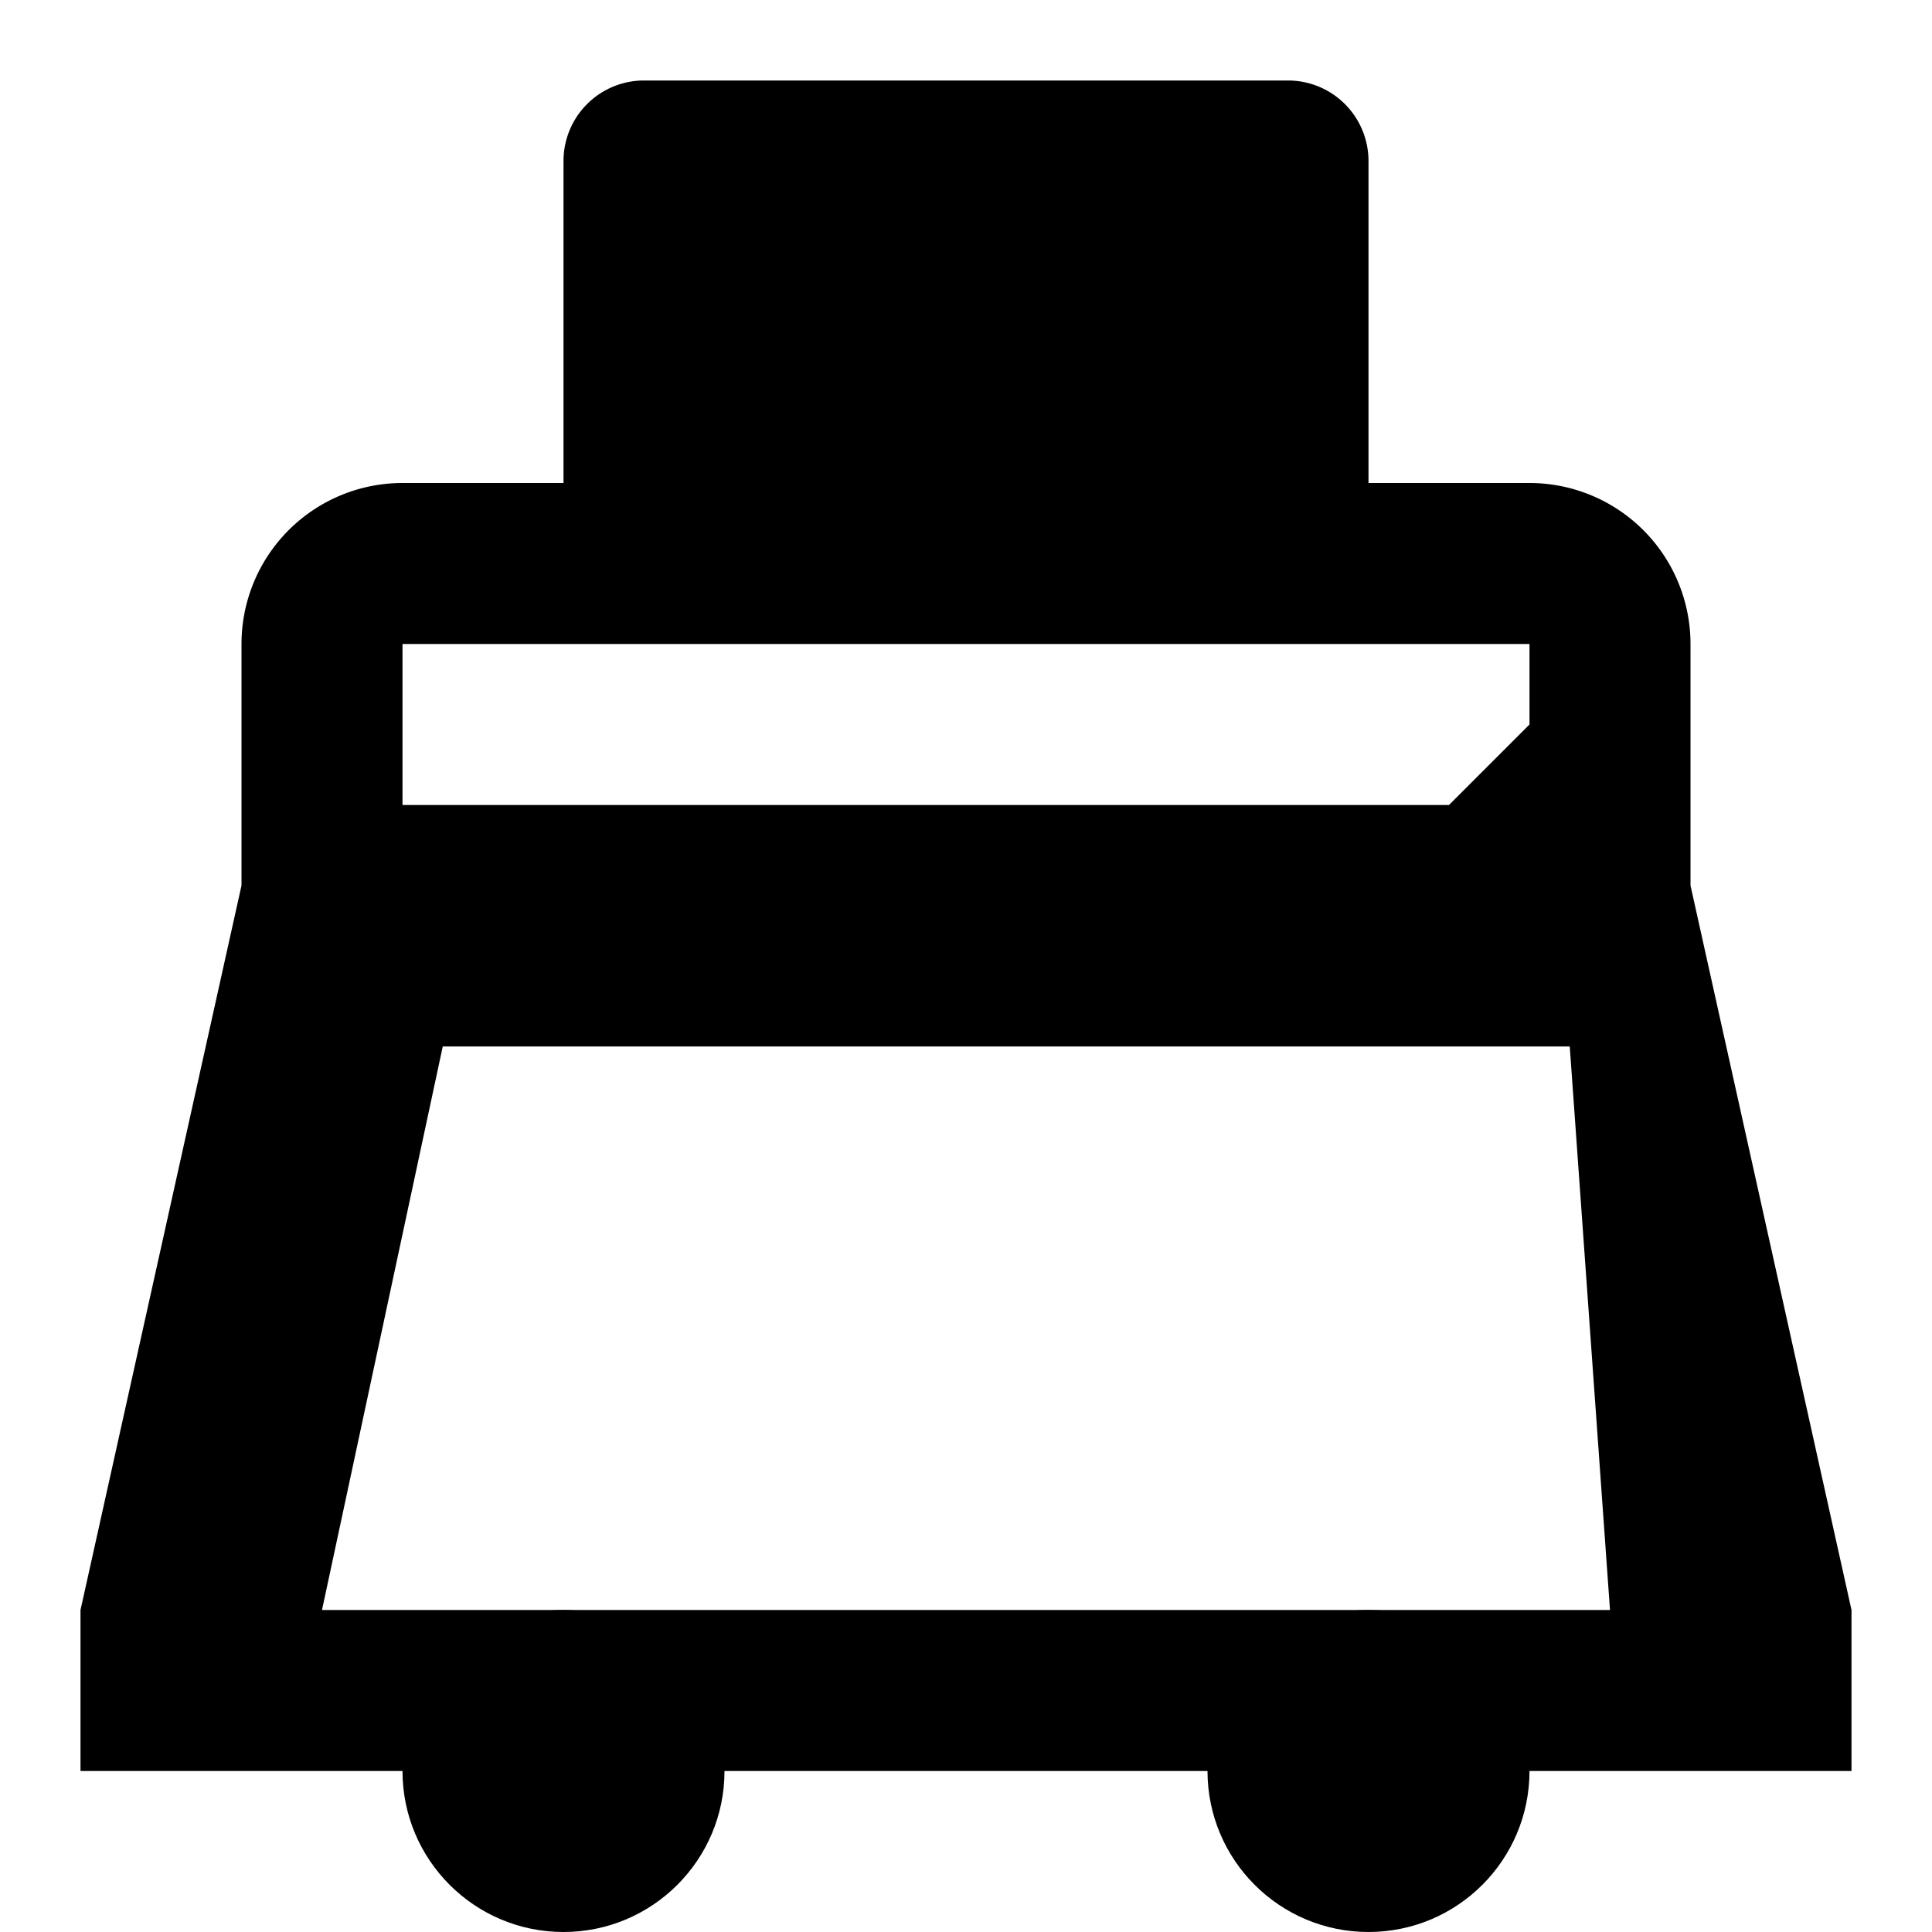 <svg xmlns="http://www.w3.org/2000/svg" viewBox="0 0 24 24" class="icon icon-train">
    <path d="M21 11V8a2 2 0 0 0-2-2h-2V2a1 1 0 0 0-1-1H8a1 1 0 0 0-1 1v4H5a2 2 0 0 0-2 2v3l-2 9v2h22v-2l-2-9zm-1 9H4l1.5-7h14L20 20zm-2-10H5V8h14v1z"/>
    <circle cx="7" cy="22" r="2"/>
    <circle cx="17" cy="22" r="2"/>
</svg>